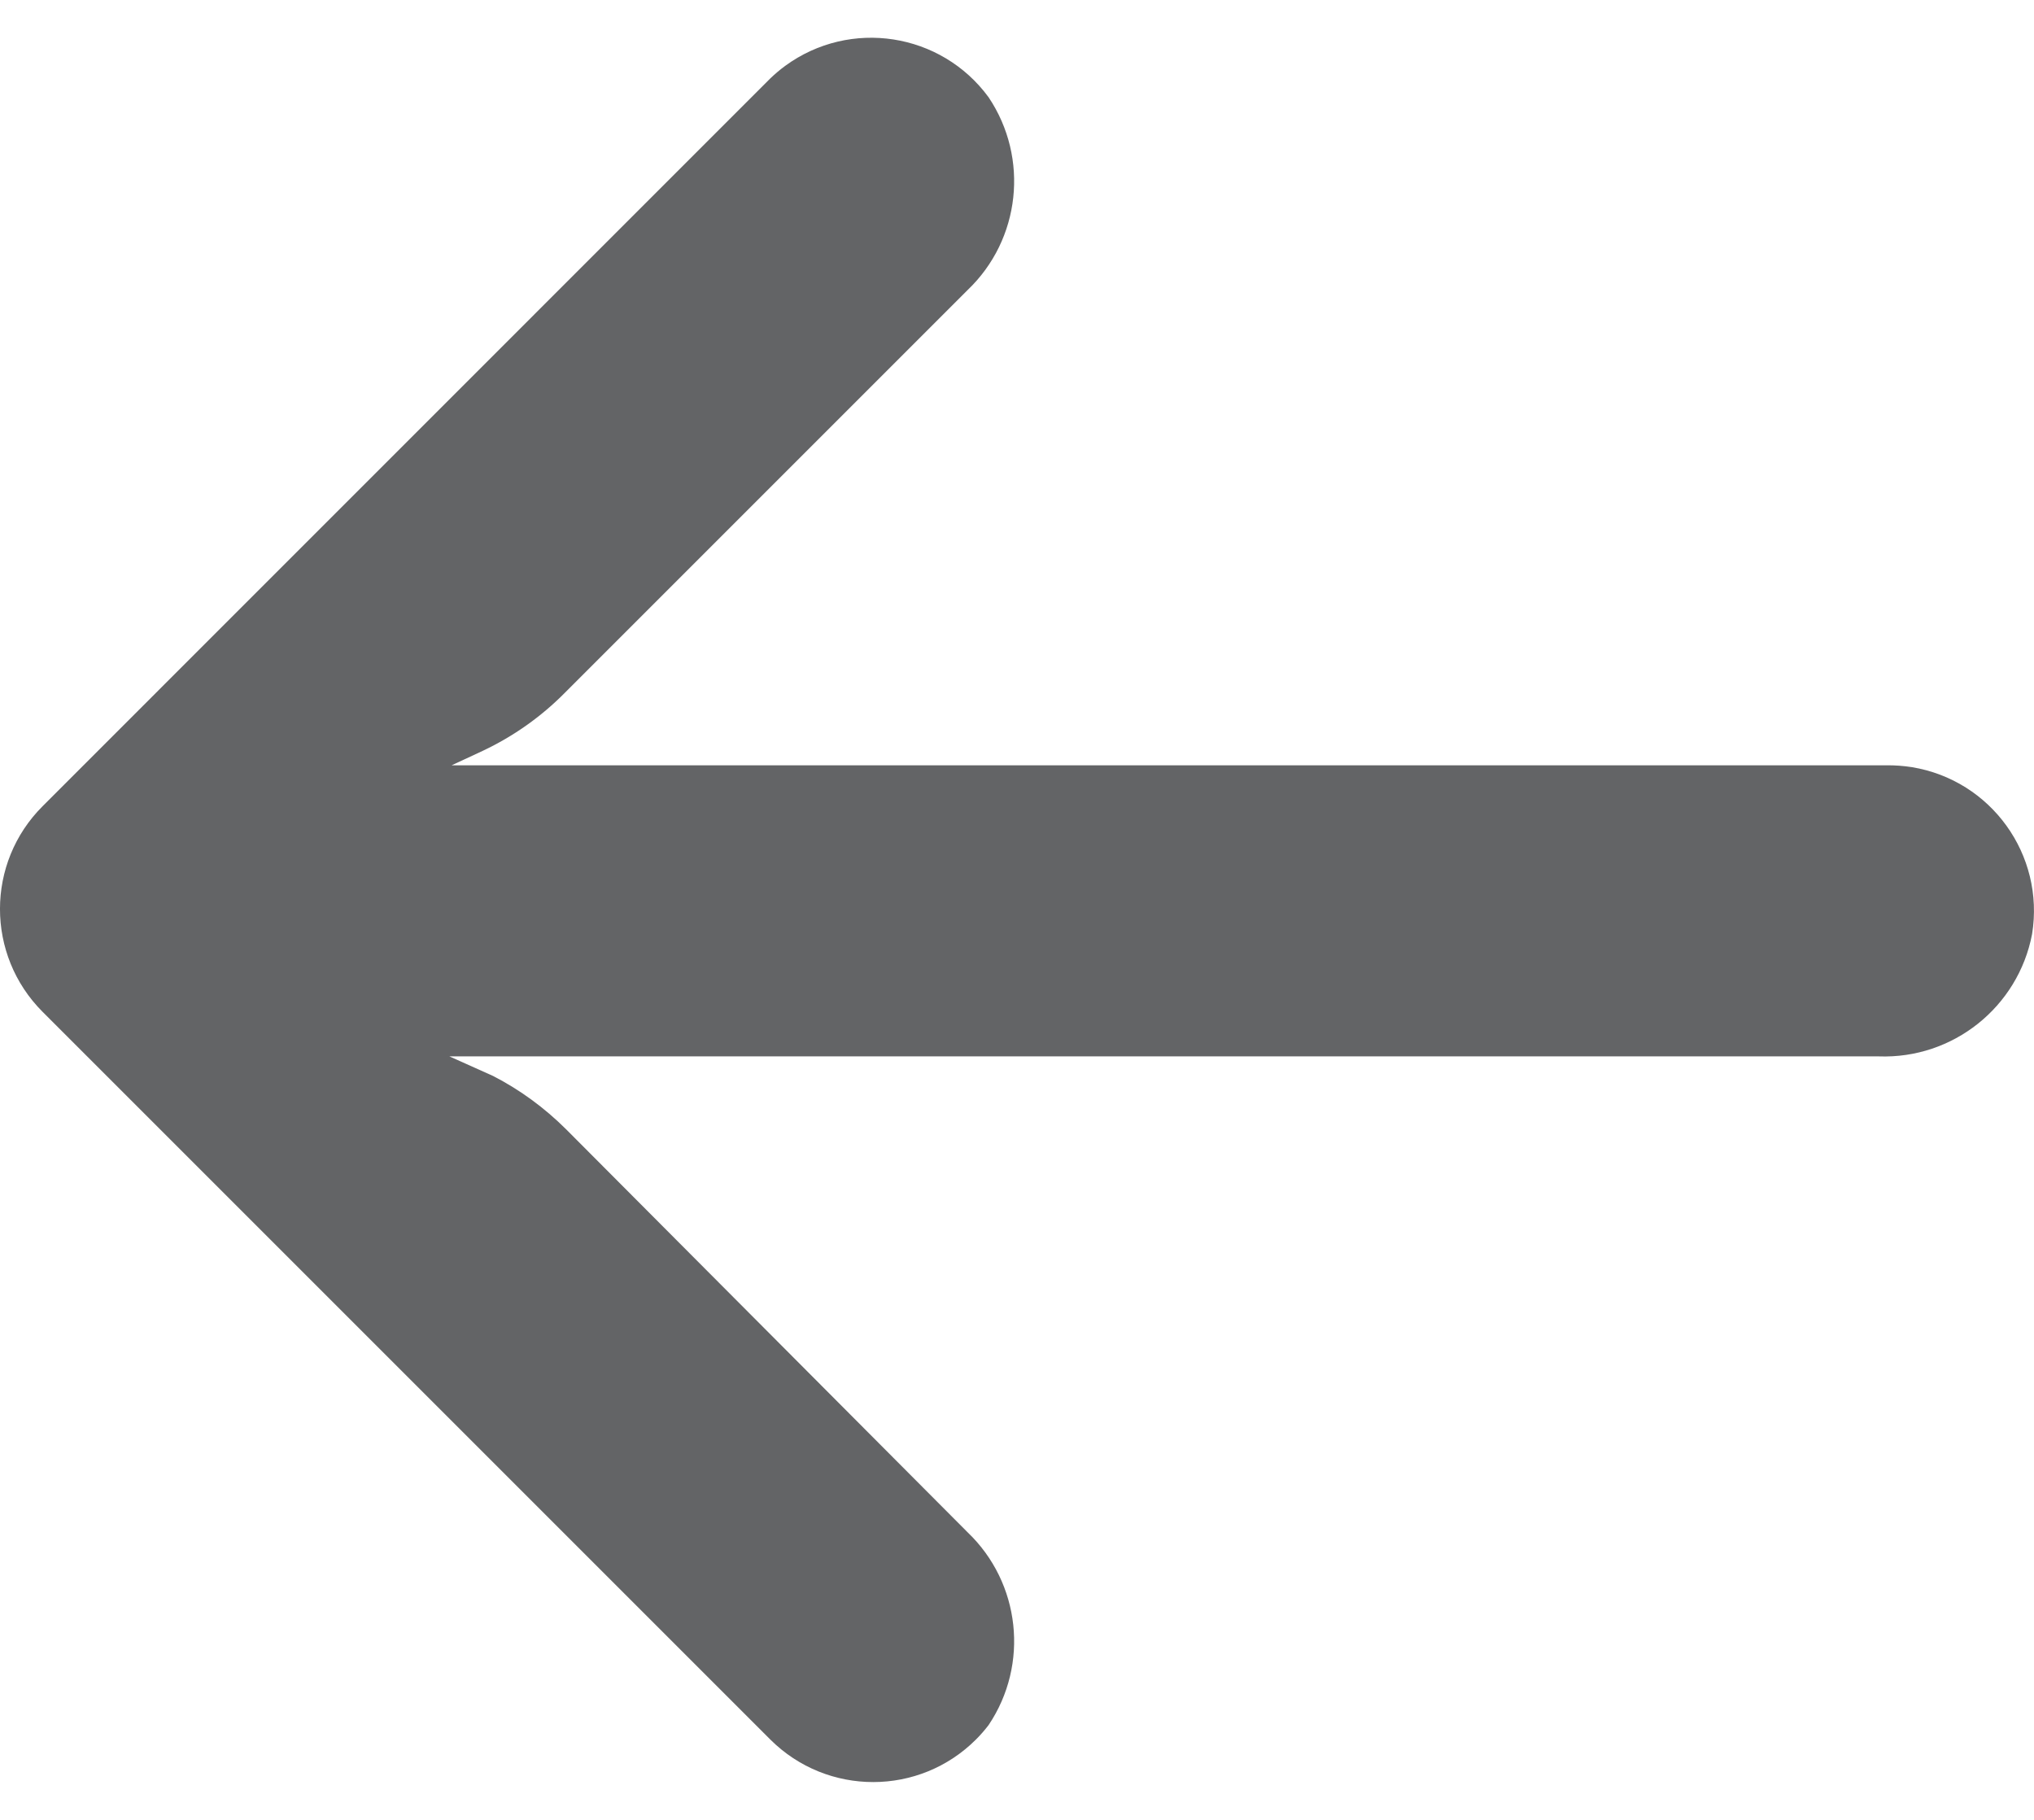 <svg width="19" height="17" viewBox="0 0 19 17" fill="none" xmlns="http://www.w3.org/2000/svg">
<path d="M17.858 7.166C17.78 7.154 17.701 7.148 17.623 7.149H4.219L4.511 7.013C4.797 6.878 5.057 6.694 5.279 6.469L9.038 2.71C9.533 2.238 9.616 1.478 9.235 0.909C8.791 0.303 7.941 0.172 7.335 0.615C7.286 0.651 7.24 0.69 7.196 0.732L0.399 7.53C-0.133 8.06 -0.133 8.921 0.398 9.452C0.398 9.452 0.398 9.453 0.399 9.453L7.196 16.25C7.728 16.78 8.588 16.779 9.118 16.248C9.16 16.206 9.199 16.161 9.235 16.114C9.616 15.546 9.533 14.786 9.038 14.313L5.286 10.547C5.086 10.348 4.857 10.18 4.606 10.051L4.198 9.868H17.548C18.242 9.894 18.852 9.408 18.982 8.726C19.102 7.985 18.599 7.287 17.858 7.166Z" fill="#636466"/>
</svg>
